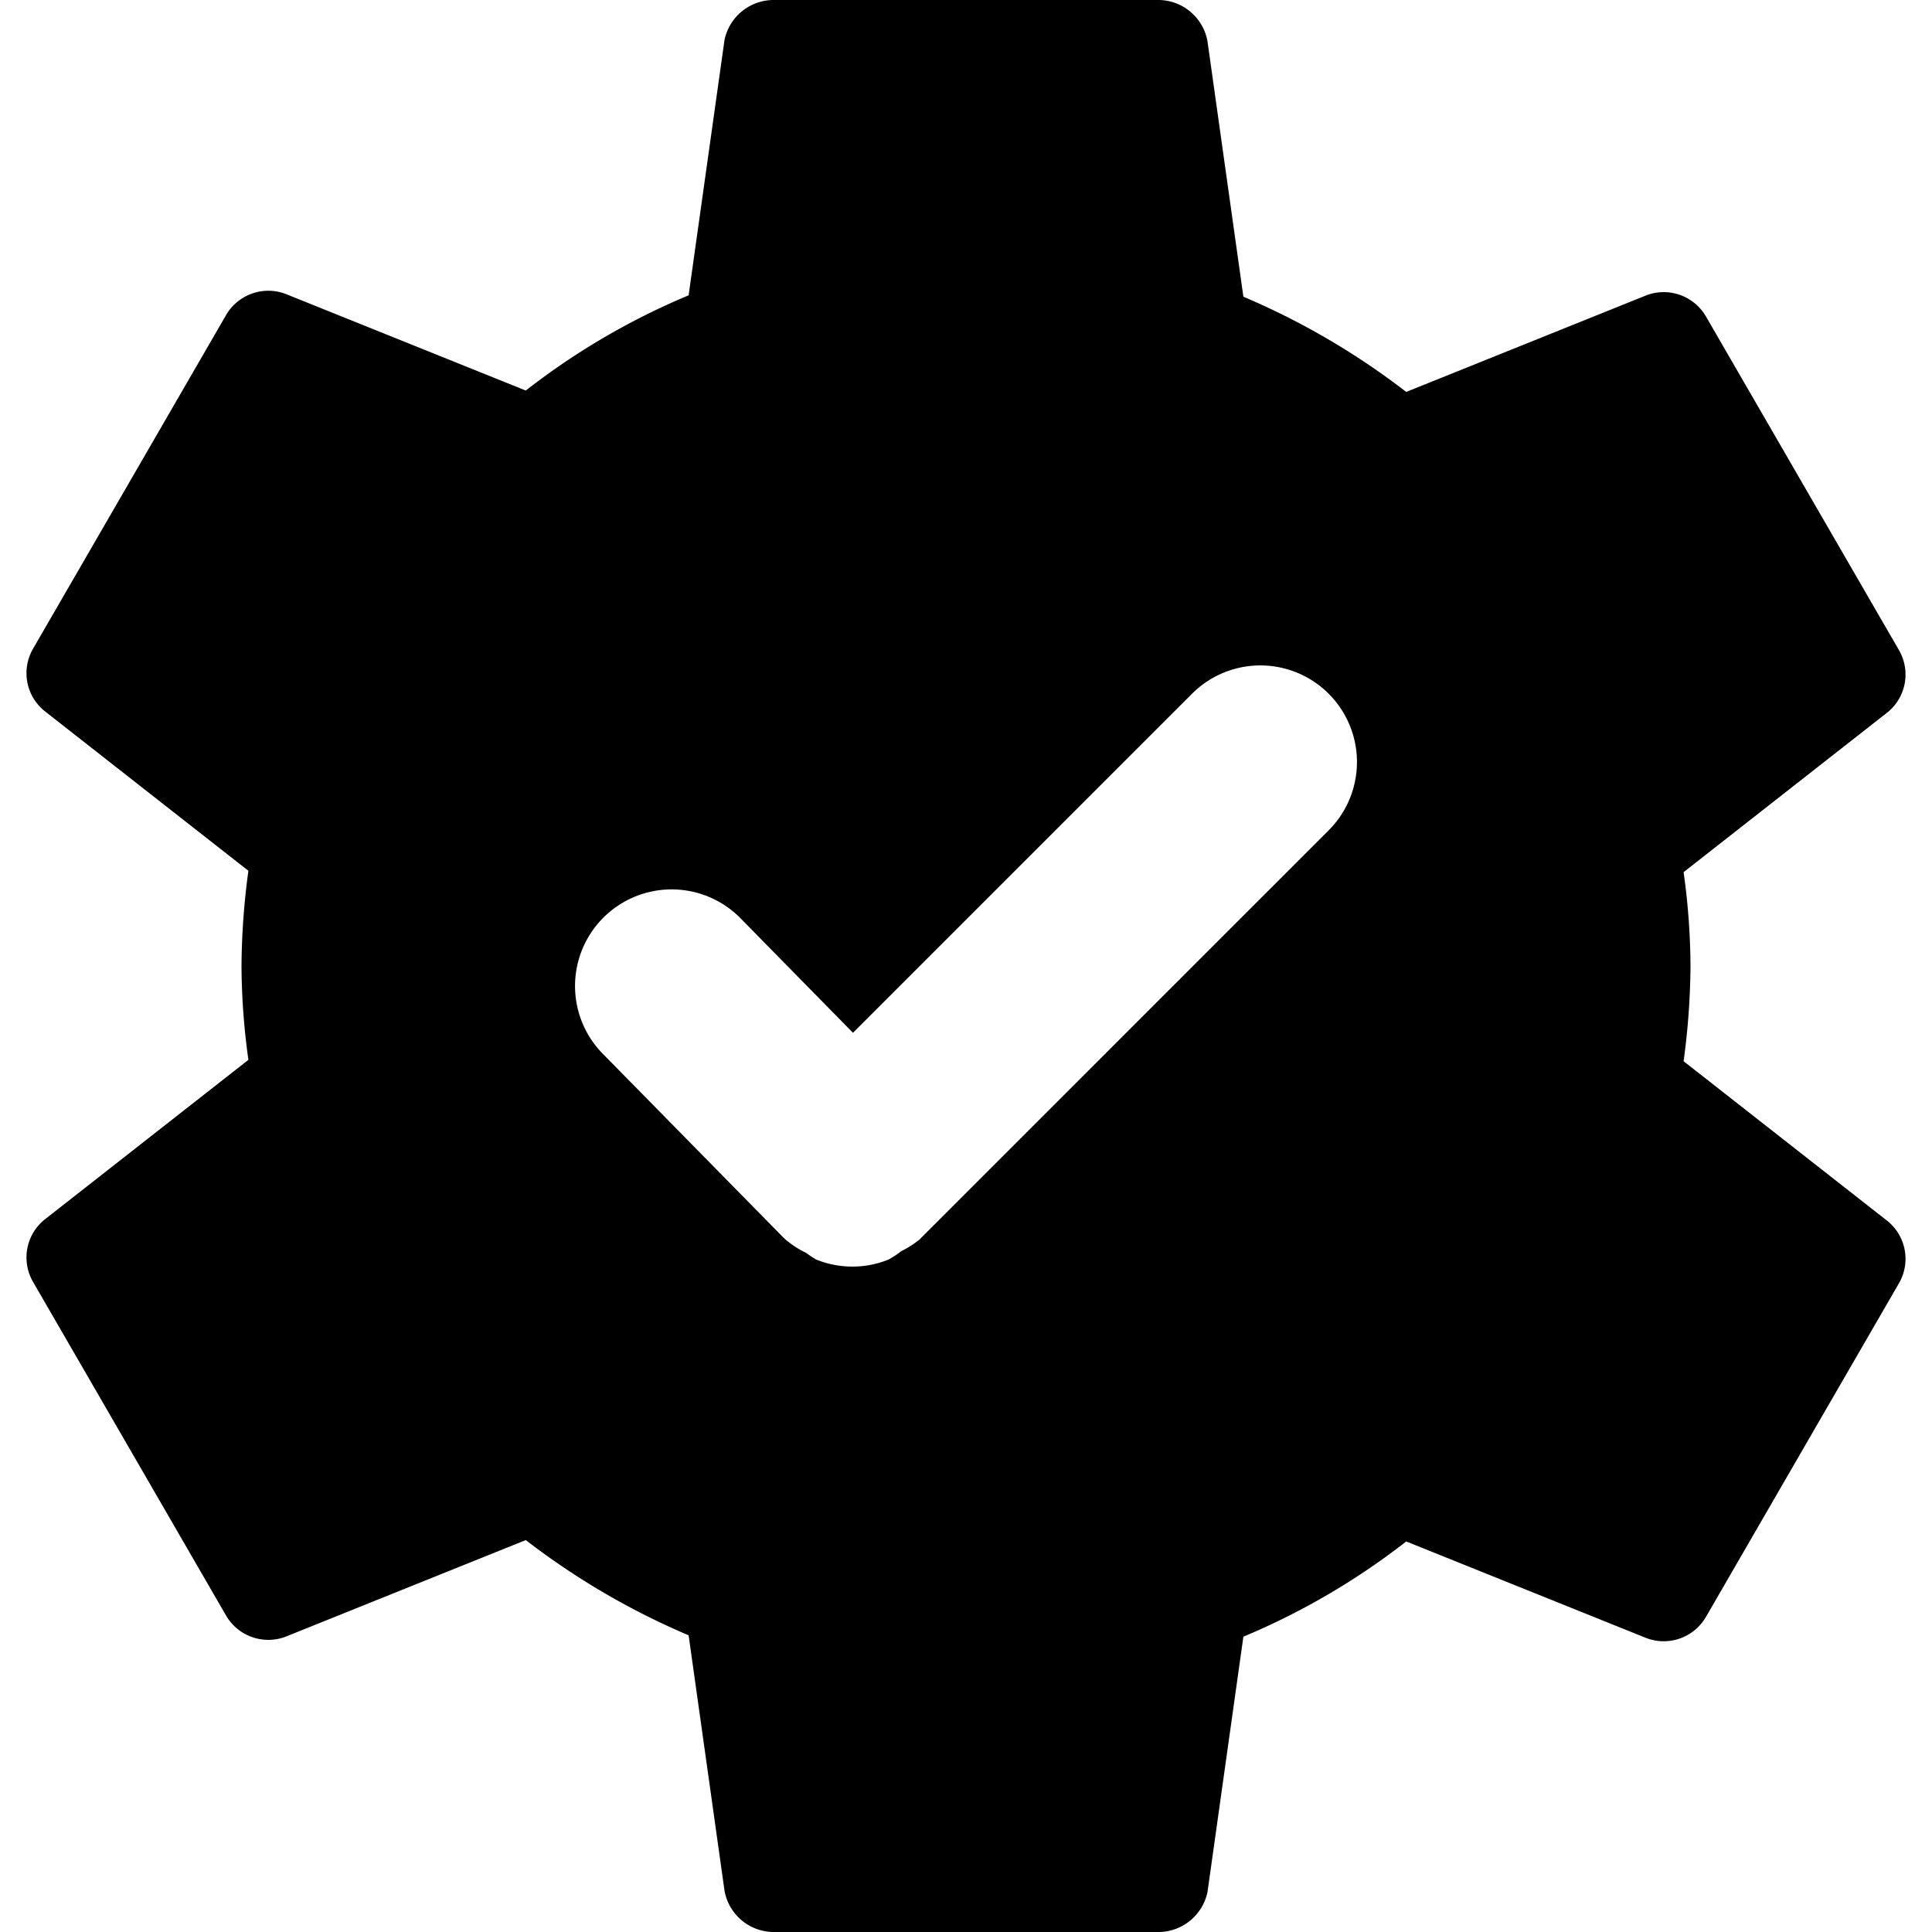 <svg data-tags="gear,settings,tick,system,effectiveness" xmlns="http://www.w3.org/2000/svg" viewBox="0 0 14 14"><path d="M12.2 7.69a5.33 5.33 0 0 0 .05-.69 5.053 5.053 0 0 0-.05-.68l1.48-1.16a.353.353 0 0 0 .08-.45l-1.4-2.42a.354.354 0 0 0-.43-.15l-1.74.7a5.357 5.357 0 0 0-1.18-.69L8.75.3A.363.363 0 0 0 8.4 0H5.6a.364.364 0 0 0-.35.29l-.26 1.85a5.138 5.138 0 0 0-1.18.69l-1.74-.7a.354.354 0 0 0-.43.15L.24 4.7a.353.353 0 0 0 .08.45L1.8 6.31a5.343 5.343 0 0 0-.05.69 5.066 5.066 0 0 0 .05.68L.32 8.84a.353.353 0 0 0-.08.45l1.4 2.42a.354.354 0 0 0 .43.15l1.74-.7a5.36 5.36 0 0 0 1.18.69l.26 1.85a.363.363 0 0 0 .35.3h2.8a.364.364 0 0 0 .35-.29l.26-1.85a5.146 5.146 0 0 0 1.18-.69l1.74.7a.354.354 0 0 0 .43-.15l1.4-2.42a.353.353 0 0 0-.08-.45ZM9.628 6.017 6.672 8.973l-.002.002-.001.002a.677.677 0 0 1-.136.088.715.715 0 0 1-.094.062.697.697 0 0 1-.527-.001.744.744 0 0 1-.07-.047.678.678 0 0 1-.16-.106l-.001-.002-.003-.002-1.31-1.333a.7.7 0 0 1 .998-.982l.815.83 2.457-2.457a.7.7 0 0 1 .99.99Z" /></svg>
